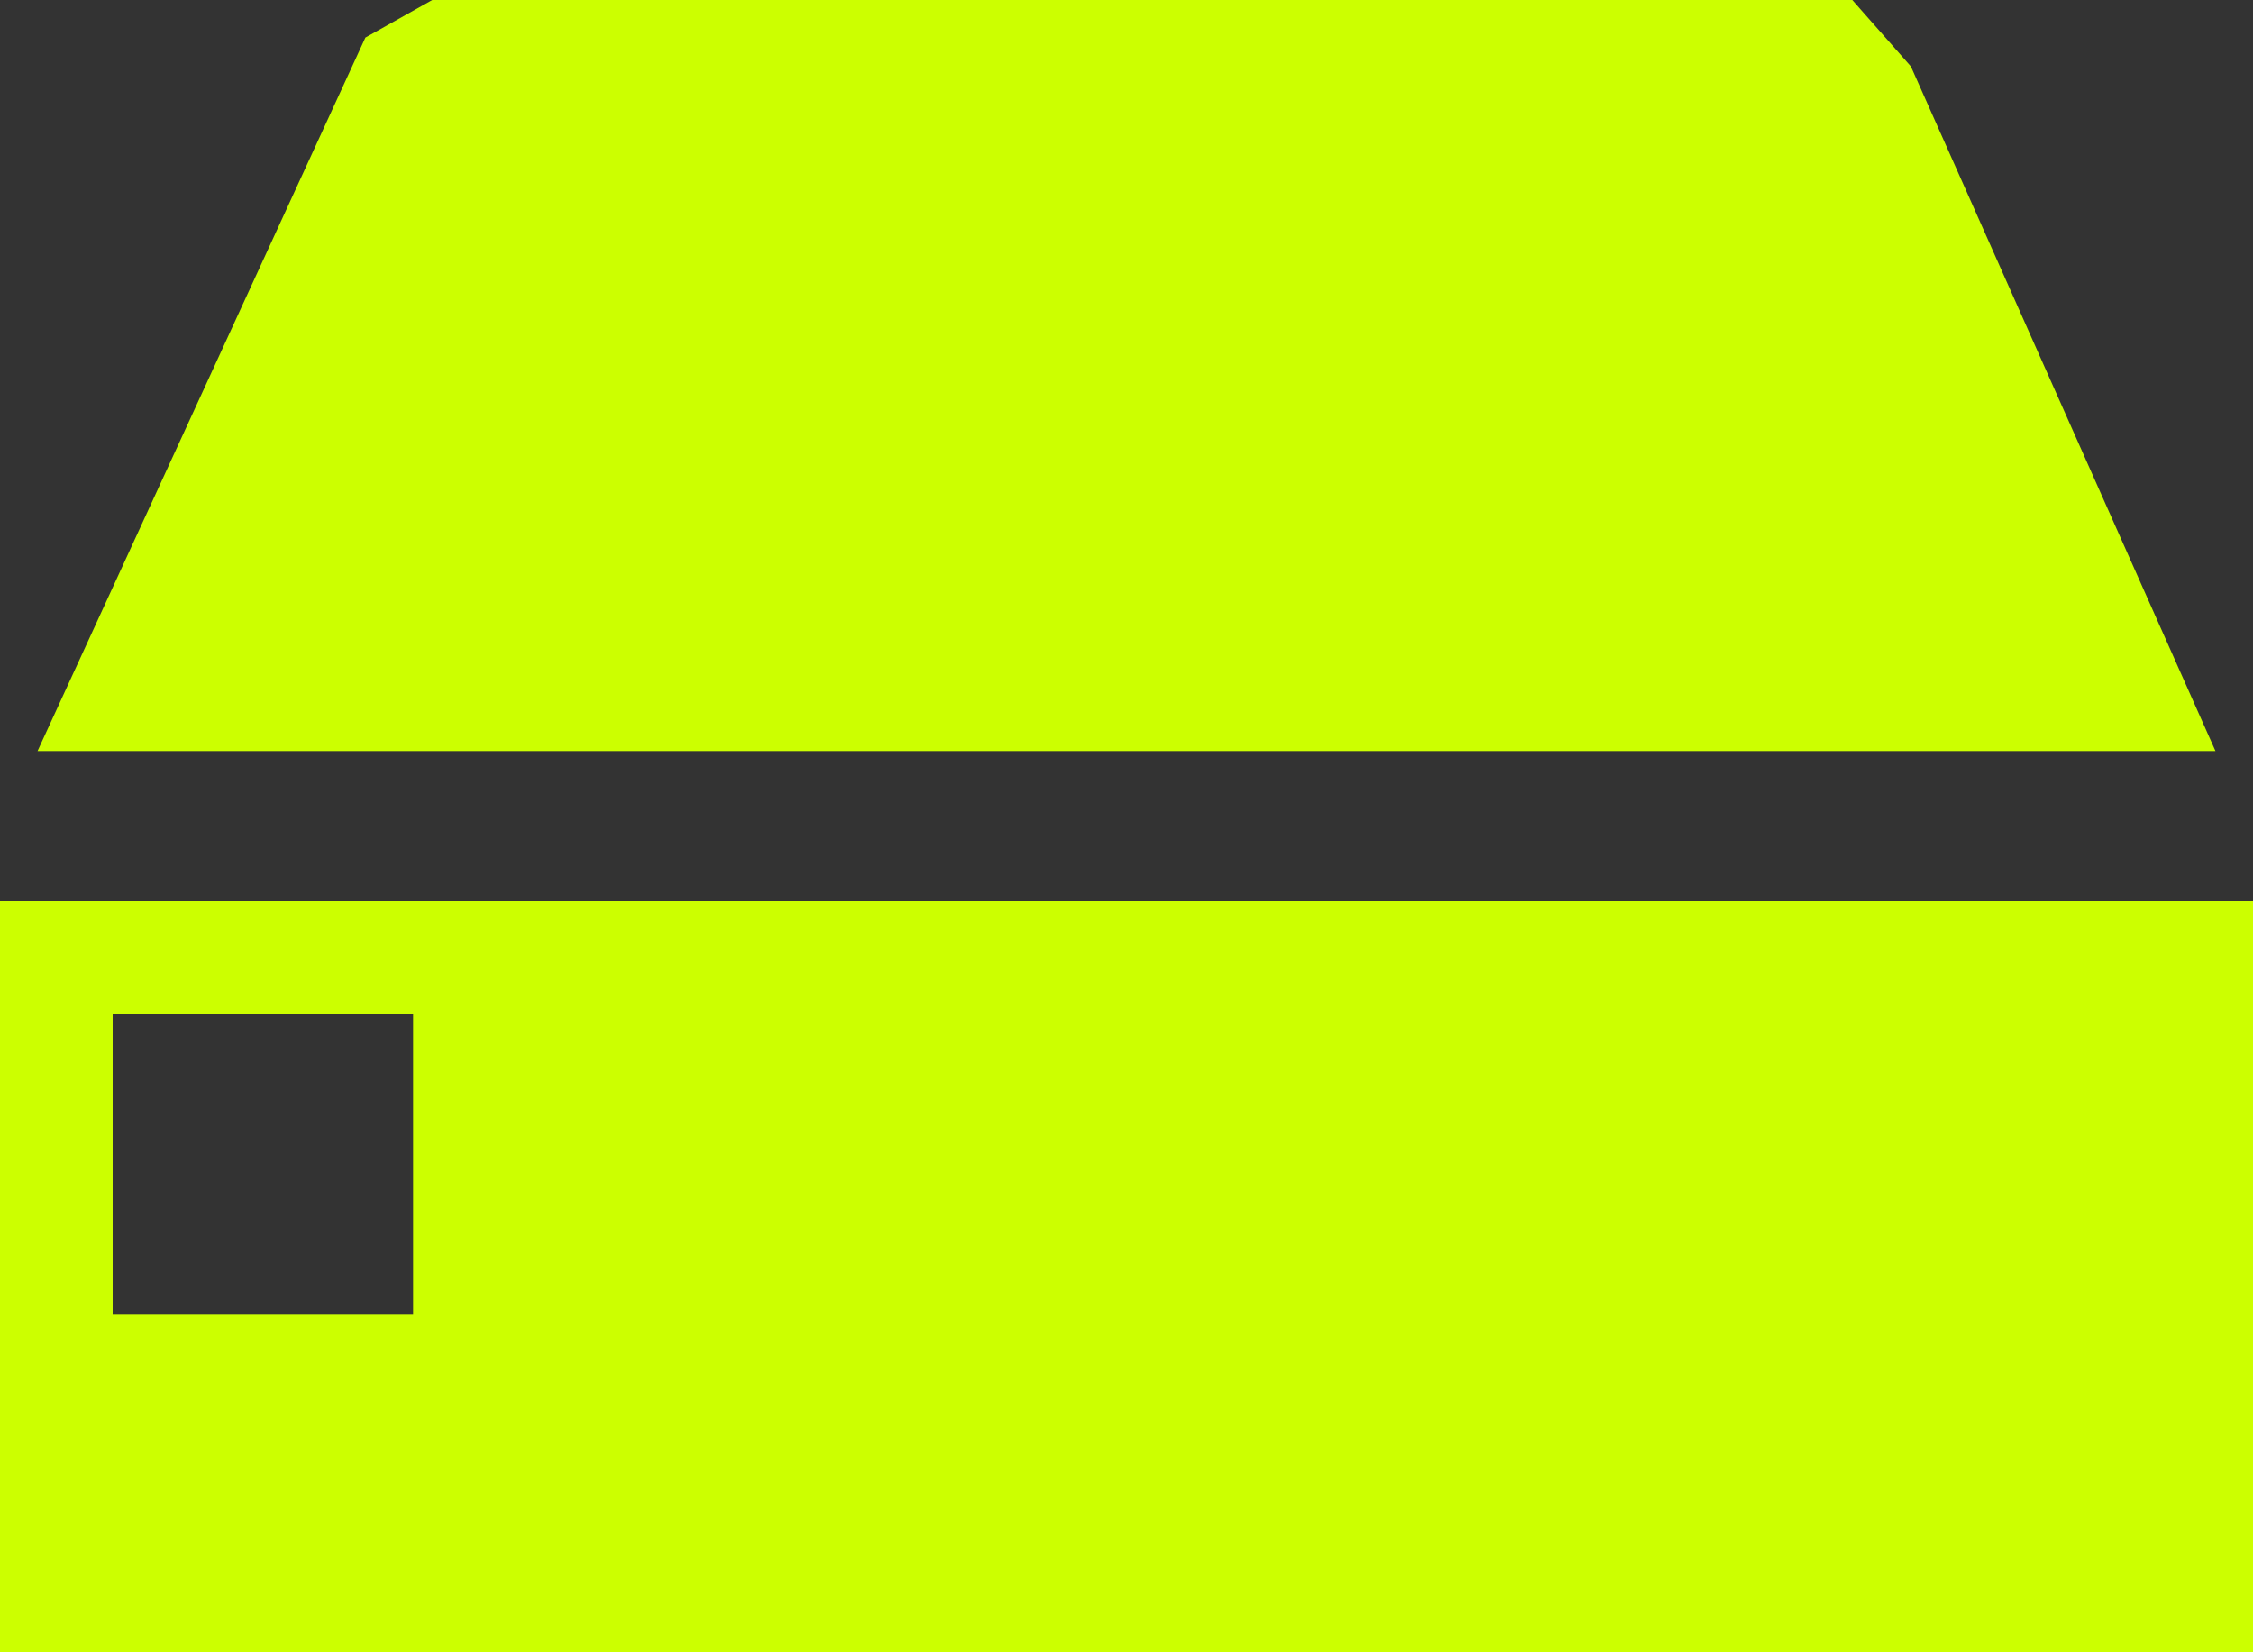 <svg xmlns="http://www.w3.org/2000/svg" viewBox="0 0 60 44"><rect x="0" y="0" width="60" height="44" fill="#333333" stroke="none"/><defs><style>.cls-1{fill:#cf0;}</style></defs><title>アセット 830</title><g id="レイヤー_2" data-name="レイヤー 2"><g id="_追加_赤枠新規_" data-name="※※※追加※※※（赤枠新規）"><g id="HDD"><path id="除外_3" data-name="除外 3" class="cls-1" d="M60,44H0V24H60ZM3,27H3v8h8V27Z"/><path id="パス_9247" data-name="パス 9247" class="cls-1" d="M9.73,1l1.78-1H49.33l1.56,1.77L59,20H1Z"/></g></g></g></svg>